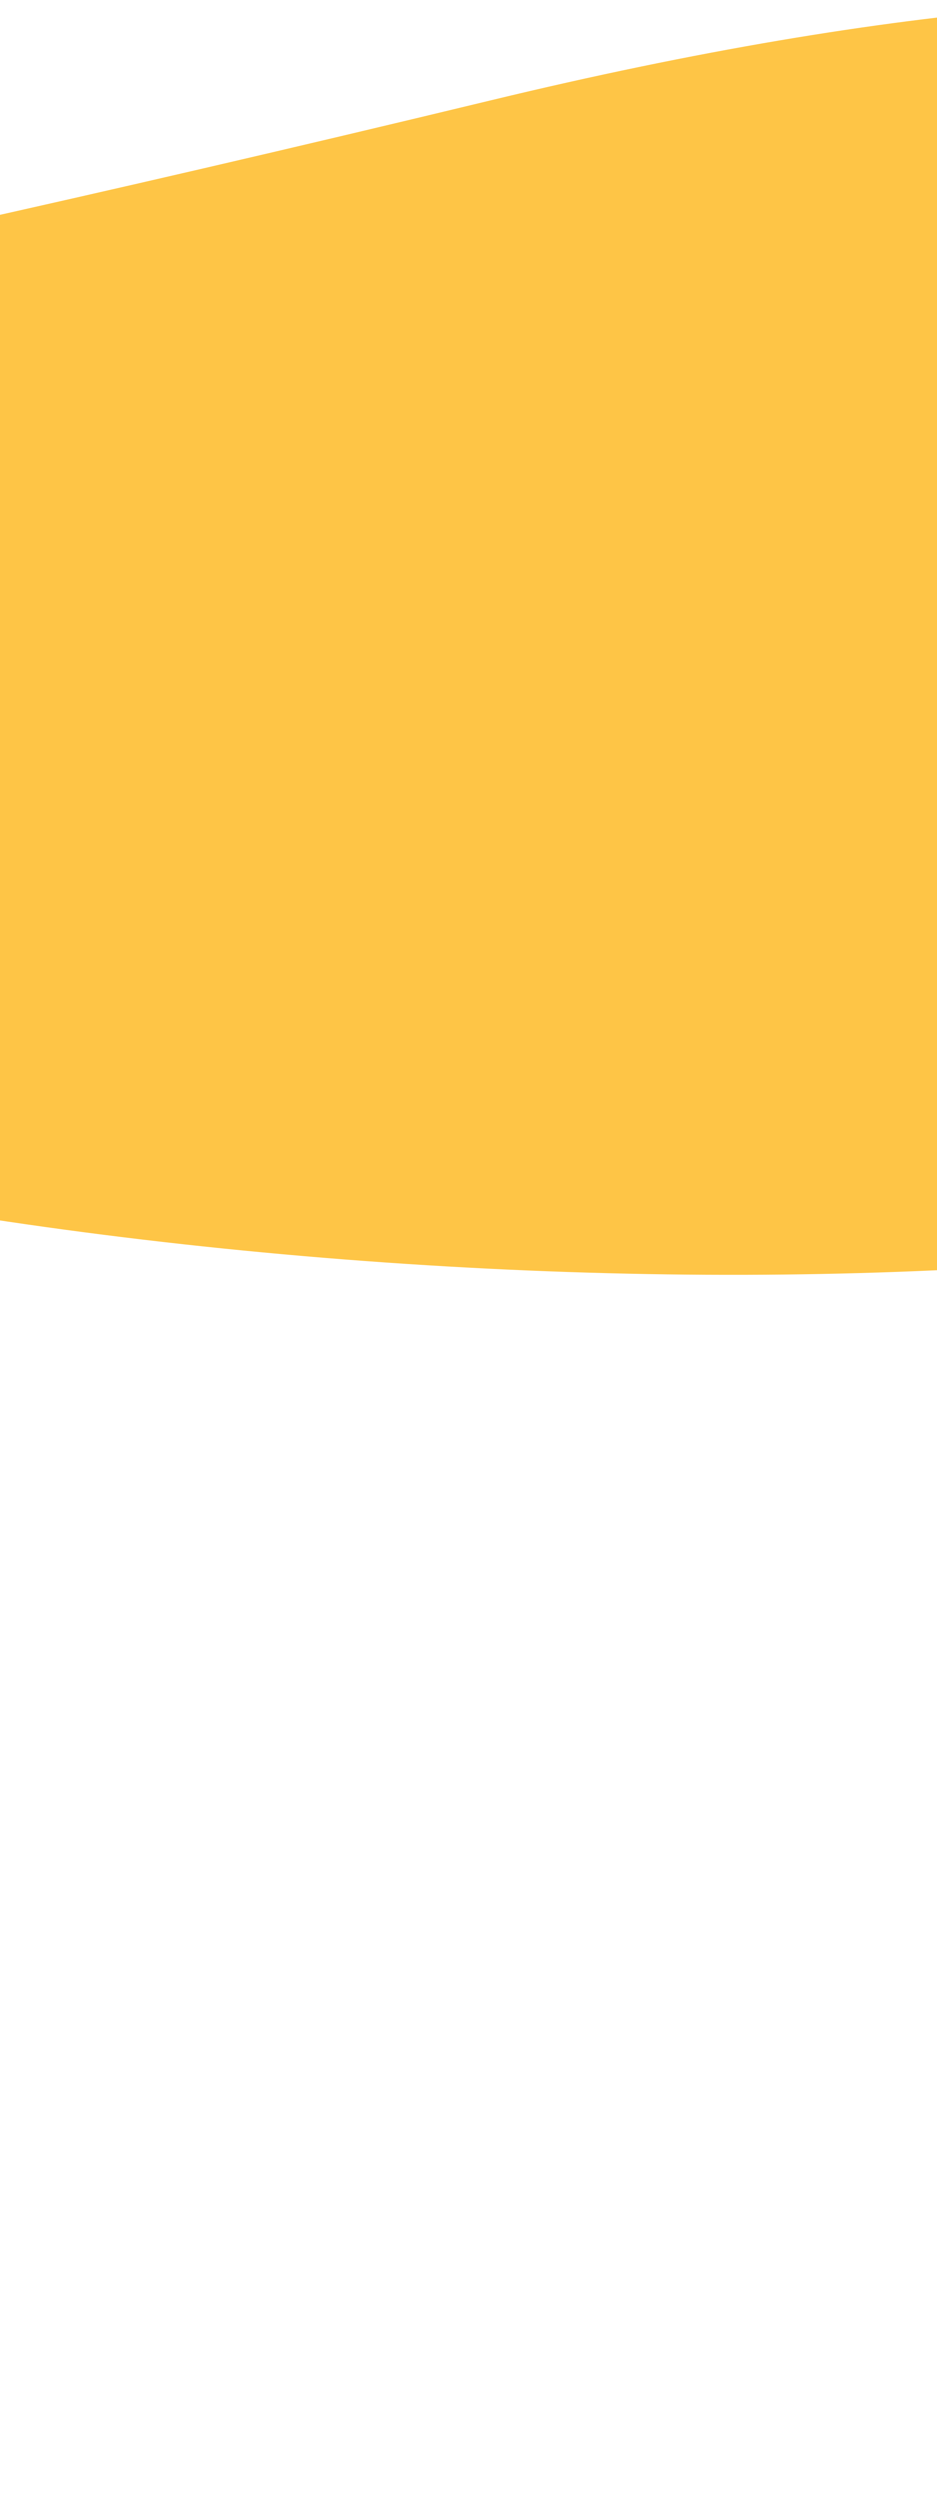 <svg xmlns="http://www.w3.org/2000/svg" width="300" height="800" viewBox="1000 100 10 1500">
          <path id="svg-2" d="M972-174.534c963.9-305.45,942.055,230.747,942.055,397.664s-428.477,302.23-957.03,302.23S0,390.047,0,223.13,8.1,130.916,972-174.534Z"
            transform="matrix(0.998, 0.07, -0.07, 0.998, 36.651, 266.219)" fill="#fec546"></path>
        </svg>